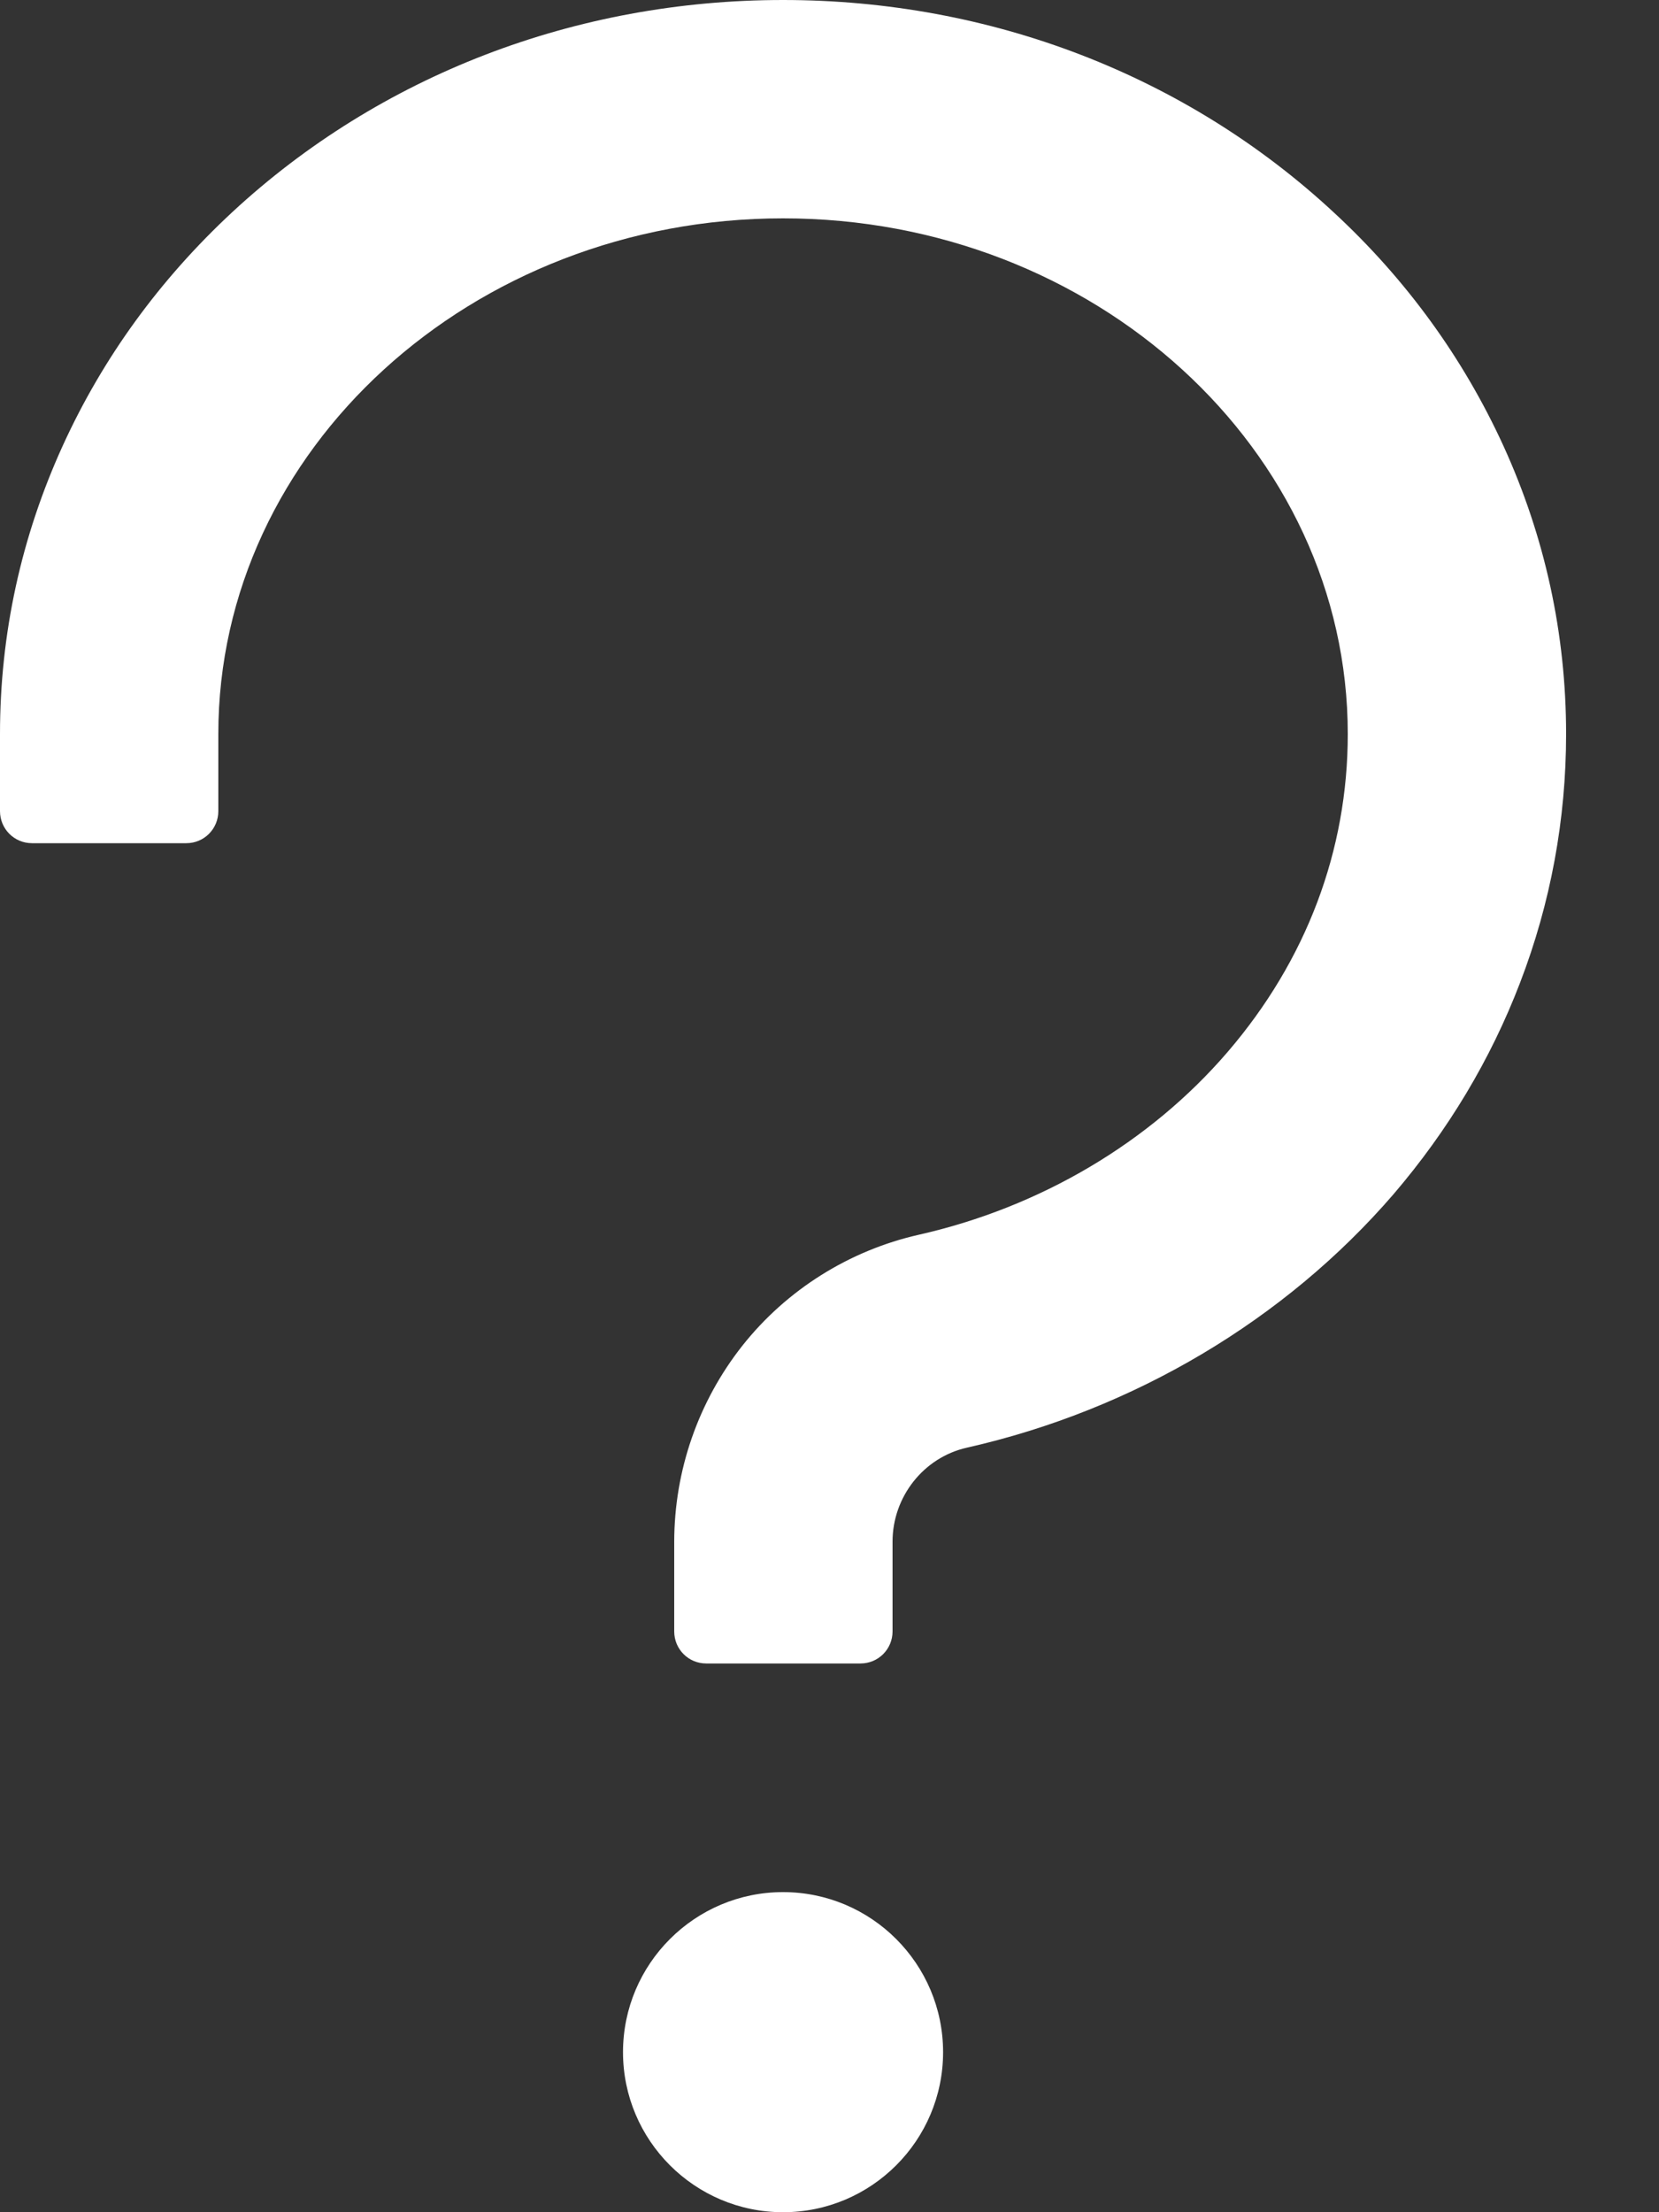 <svg width="15" height="20" viewBox="0 0 15 20" fill="none" xmlns="http://www.w3.org/2000/svg">
<rect x="0" y="0" width="15" height="20" fill="#333333" stroke="none"/>
<path d="M13.592 4.028C13.23 3.238 12.716 2.527 12.059 1.92C10.726 0.682 8.956 0 7.08 0C5.204 0 3.434 0.682 2.101 1.917C1.444 2.527 0.93 3.235 0.568 4.028C0.191 4.855 0 5.731 0 6.636V7.333C0 7.494 0.129 7.623 0.289 7.623H1.685C1.845 7.623 1.974 7.494 1.974 7.333V6.636C1.974 4.065 4.264 1.974 7.08 1.974C9.897 1.974 12.186 4.065 12.186 6.636C12.186 7.69 11.811 8.682 11.101 9.509C10.398 10.328 9.406 10.915 8.307 11.163C7.68 11.305 7.114 11.659 6.713 12.165C6.314 12.67 6.097 13.294 6.096 13.938V14.749C6.096 14.91 6.225 15.039 6.385 15.039H7.78C7.941 15.039 8.07 14.91 8.07 14.749V13.938C8.07 13.532 8.351 13.176 8.742 13.088C10.251 12.747 11.62 11.933 12.6 10.796C13.093 10.22 13.478 9.579 13.744 8.884C14.021 8.163 14.16 7.406 14.16 6.636C14.16 5.731 13.969 4.853 13.592 4.028V4.028ZM7.08 17.106C6.282 17.106 5.633 17.755 5.633 18.553C5.633 19.351 6.282 20 7.08 20C7.879 20 8.527 19.351 8.527 18.553C8.527 17.755 7.879 17.106 7.08 17.106Z" fill="white"/>
</svg>
